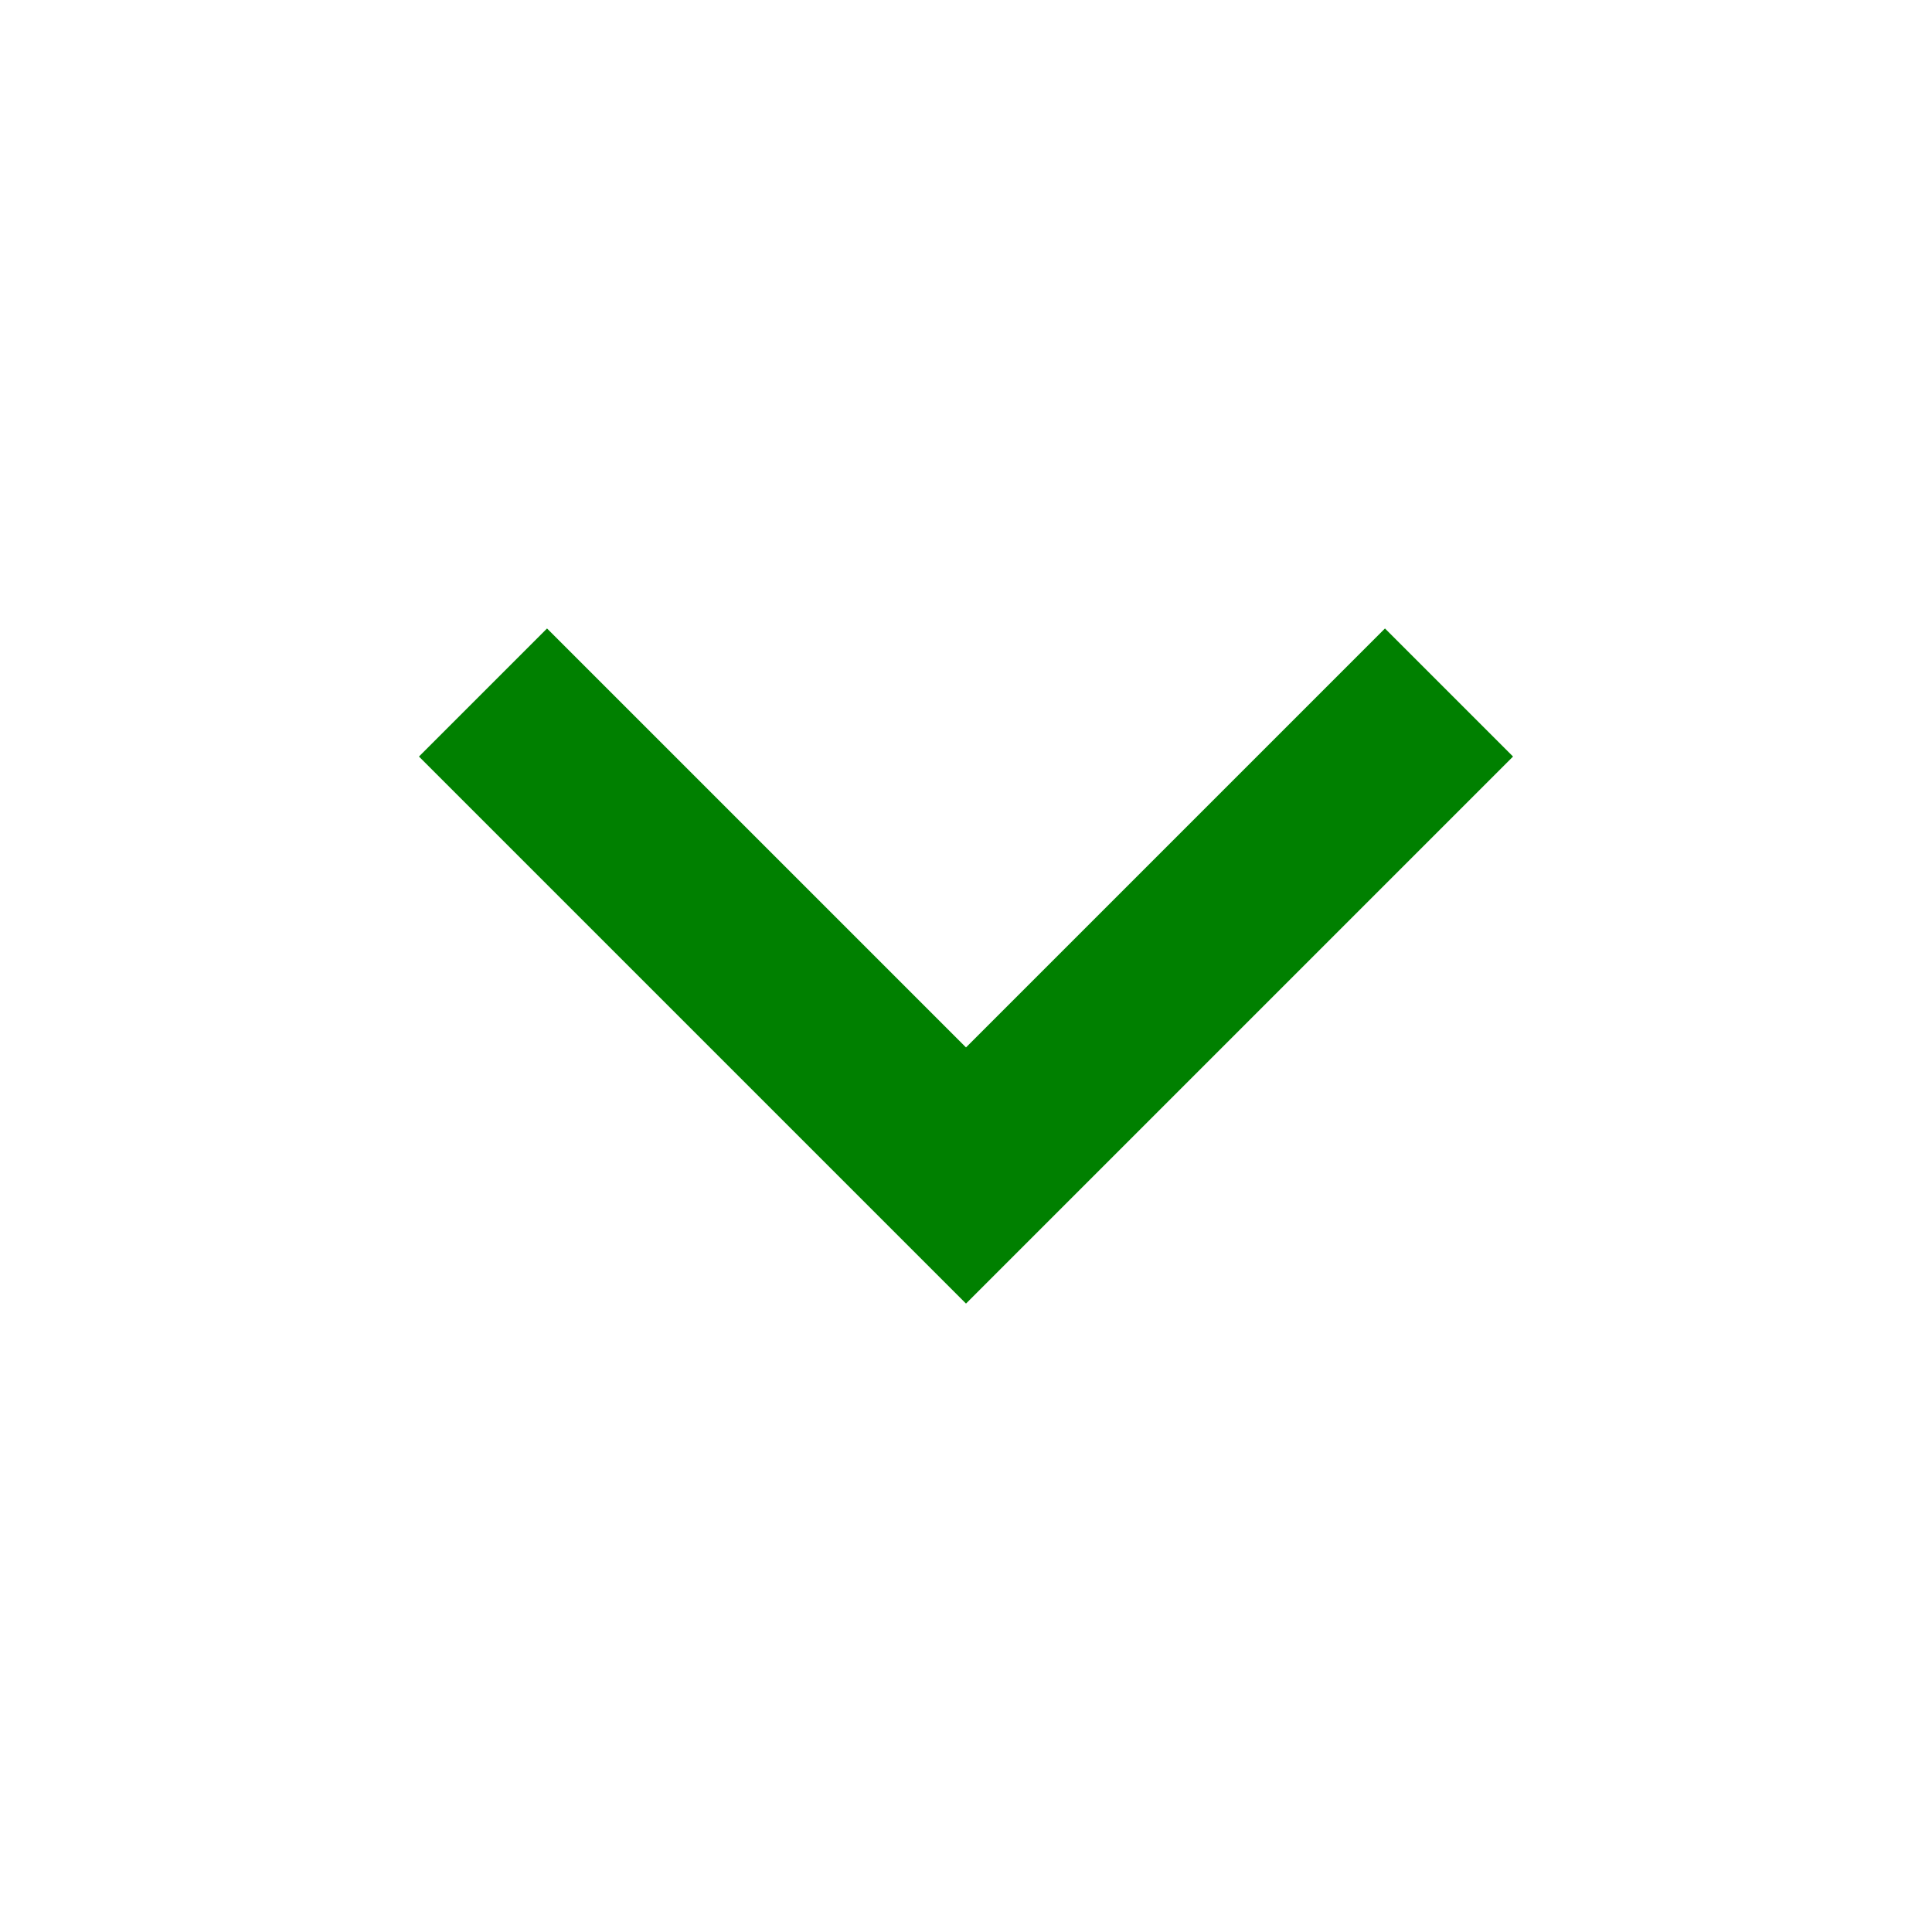 <?xml version="1.0" encoding="utf-8"?>
<svg width="16" height="16" viewBox="0 0 32 32" id="svg2" version="1.1" inkscape:version="1.3 (0e150ed6c4, 2023-07-21)" sodipodi:docname="MoveDependencyDown.svg" inkscape:export-filename="C:\private\traktor\res\icons-new\g4486.png" inkscape:export-xdpi="90" inkscape:export-ydpi="90" xmlns:inkscape="http://www.inkscape.org/namespaces/inkscape" xmlns:sodipodi="http://sodipodi.sourceforge.net/DTD/sodipodi-0.dtd" xmlns="http://www.w3.org/2000/svg" xmlns:svg="http://www.w3.org/2000/svg" xmlns:rdf="http://www.w3.org/1999/02/22-rdf-syntax-ns#" xmlns:cc="http://creativecommons.org/ns#" xmlns:dc="http://purl.org/dc/elements/1.1/">
	<style>
	.theme_fill {
		fill: green;
	}
	.theme_stroke {
		stroke: green;
	}
	</style>
	<sodipodi:namedview id="base" pagecolor="#4d6571" bordercolor="#ffffff" borderopacity="1" inkscape:pageopacity="0" inkscape:pageshadow="2" inkscape:zoom="0.99999994" inkscape:cx="239.00001" inkscape:cy="194.00001" inkscape:document-units="px" inkscape:current-layer="Dark" showgrid="true" inkscape:snap-global="true" inkscape:snap-grids="true" inkscape:snap-to-guides="false" inkscape:window-width="1440" inkscape:window-height="777" inkscape:window-x="0" inkscape:window-y="0" inkscape:window-maximized="1" units="px" inkscape:showpageshadow="false" showborder="true" objecttolerance="10000" guidetolerance="10000" showguides="true" inkscape:pagecheckerboard="0" inkscape:deskcolor="#2f3e46">
		<inkscape:grid type="xygrid" id="grid4490" empspacing="16" snapvisiblegridlinesonly="false" originx="0" originy="0" spacingy="1" spacingx="1" units="px" visible="true"/>
	</sodipodi:namedview>
	<defs id="defs4">
		<linearGradient y2="163.828" x1="153.338" x2="153.338" y1="65.161" id="g" gradientTransform="scale(0.864,1.157)" gradientUnits="userSpaceOnUse">
			<stop id="stop4709" offset="0" stop-color="#58B0E3"/>
			<stop id="stop4711" offset="1" stop-color="#F44C26"/>
		</linearGradient>
		<linearGradient id="linearGradient4128">
			<stop offset="0" style="stop-color:#000000;stop-opacity:1" id="stop4130"/>
			<stop offset="1" style="stop-color:#000000;stop-opacity:0" id="stop4132"/>
		</linearGradient>
		<linearGradient y2="259.305" y1="259.305" gradientTransform="matrix(1,0,0,-1,8.4,368.3)" x2="195.598" gradientUnits="userSpaceOnUse" x1="129.342" id="al">
			<stop id="stop6273" offset="0" stop-color="#FAC700"/>
			<stop id="stop6275" offset=".415" stop-color="#F7C400"/>
			<stop id="stop6277" offset="1" stop-color="#F7C400"/>
		</linearGradient>
		<linearGradient y2="259.311" y1="259.311" gradientTransform="matrix(1,0,0,-1,8.4,368.3)" x2="195.554" gradientUnits="userSpaceOnUse" x1="129.293" id="am">
			<stop id="stop6282" offset="0" stop-color="#F6C200"/>
			<stop id="stop6284" offset=".415" stop-color="#EFBC00"/>
			<stop id="stop6286" offset="1" stop-color="#EFBC00"/>
		</linearGradient>
		<linearGradient y2="259.317" y1="259.317" gradientTransform="matrix(1,0,0,-1,8.4,368.3)" x2="195.51" gradientUnits="userSpaceOnUse" x1="129.245" id="an">
			<stop id="stop6291" offset="0" stop-color="#F1BD00"/>
			<stop id="stop6293" offset=".415" stop-color="#E8B500"/>
			<stop id="stop6295" offset="1" stop-color="#E8B500"/>
		</linearGradient>
		<linearGradient y2="259.322" y1="259.322" gradientTransform="matrix(1,0,0,-1,8.4,368.3)" x2="195.465" gradientUnits="userSpaceOnUse" x1="129.196" id="ao">
			<stop id="stop6300" offset="0" stop-color="#EDB800"/>
			<stop id="stop6302" offset=".415" stop-color="#E0AD00"/>
			<stop id="stop6304" offset="1" stop-color="#E0AD00"/>
		</linearGradient>
		<linearGradient y2="259.327" y1="259.327" gradientTransform="matrix(1,0,0,-1,8.4,368.3)" x2="195.422" gradientUnits="userSpaceOnUse" x1="129.148" id="ap">
			<stop id="stop6309" offset="0" stop-color="#E9B300"/>
			<stop id="stop6311" offset=".415" stop-color="#D8A500"/>
			<stop id="stop6313" offset="1" stop-color="#D8A500"/>
		</linearGradient>
		<linearGradient y2="259.332" y1="259.332" gradientTransform="matrix(1,0,0,-1,8.4,368.3)" x2="195.379" gradientUnits="userSpaceOnUse" x1="129.099" id="aq">
			<stop id="stop6318" offset="0" stop-color="#E4AE00"/>
			<stop id="stop6320" offset=".415" stop-color="#D19E00"/>
			<stop id="stop6322" offset="1" stop-color="#D19E00"/>
		</linearGradient>
		<linearGradient y2="259.336" y1="259.336" gradientTransform="matrix(1,0,0,-1,8.4,368.3)" x2="195.338" gradientUnits="userSpaceOnUse" x1="129.051" id="ar">
			<stop id="stop6327" offset="0" stop-color="#E0A900"/>
			<stop id="stop6329" offset=".415" stop-color="#C99600"/>
			<stop id="stop6331" offset="1" stop-color="#C99600"/>
		</linearGradient>
		<linearGradient y2="259.34" y1="259.34" gradientTransform="matrix(1,0,0,-1,8.4,368.3)" x2="195.296" gradientUnits="userSpaceOnUse" x1="129.003" id="w">
			<stop id="stop6336" offset="0" stop-color="#DCA400"/>
			<stop id="stop6338" offset=".415" stop-color="#C18E00"/>
			<stop id="stop6340" offset="1" stop-color="#C18E00"/>
		</linearGradient>
		<linearGradient y2="259.343" y1="259.343" gradientTransform="matrix(1,0,0,-1,8.4,368.3)" x2="195.255" gradientUnits="userSpaceOnUse" x1="128.954" id="x">
			<stop id="stop6345" offset="0" stop-color="#D79F00"/>
			<stop id="stop6347" offset=".415" stop-color="#BA8700"/>
			<stop id="stop6349" offset="1" stop-color="#BA8700"/>
		</linearGradient>
		<linearGradient y2="259.348" y1="259.348" gradientTransform="matrix(1,0,0,-1,8.4,368.3)" x2="195.216" gradientUnits="userSpaceOnUse" x1="128.906" id="y">
			<stop id="stop6354" offset="0" stop-color="#D39B00"/>
			<stop id="stop6356" offset=".415" stop-color="#B27F00"/>
			<stop id="stop6358" offset="1" stop-color="#B27F00"/>
		</linearGradient>
		<linearGradient y2="259.35" y1="259.35" gradientTransform="matrix(1,0,0,-1,8.4,368.3)" x2="195.176" gradientUnits="userSpaceOnUse" x1="128.857" id="z">
			<stop id="stop6363" offset="0" stop-color="#CF9600"/>
			<stop id="stop6365" offset=".415" stop-color="#a70"/>
			<stop id="stop6367" offset="1" stop-color="#a70"/>
		</linearGradient>
		<linearGradient y2="259.354" y1="259.354" gradientTransform="matrix(1,0,0,-1,8.4,368.3)" x2="195.137" gradientUnits="userSpaceOnUse" x1="128.809" id="aa">
			<stop id="stop6372" offset="0" stop-color="#CA9100"/>
			<stop id="stop6374" offset=".415" stop-color="#A37000"/>
			<stop id="stop6376" offset="1" stop-color="#A37000"/>
		</linearGradient>
		<linearGradient y2="259.356" y1="259.356" gradientTransform="matrix(1,0,0,-1,8.4,368.3)" x2="195.099" gradientUnits="userSpaceOnUse" x1="128.76" id="ab">
			<stop id="stop6381" offset="0" stop-color="#C68C00"/>
			<stop id="stop6383" offset=".415" stop-color="#9B6800"/>
			<stop id="stop6385" offset="1" stop-color="#9B6800"/>
		</linearGradient>
		<linearGradient y2="259.358" y1="259.358" gradientTransform="matrix(1,0,0,-1,8.4,368.3)" x2="195.062" gradientUnits="userSpaceOnUse" x1="128.712" id="ac">
			<stop id="stop6390" offset="0" stop-color="#C28700"/>
			<stop id="stop6392" offset=".415" stop-color="#936000"/>
			<stop id="stop6394" offset="1" stop-color="#936000"/>
		</linearGradient>
		<linearGradient y2="259.36" y1="259.36" gradientTransform="matrix(1,0,0,-1,8.4,368.3)" x2="195.025" gradientUnits="userSpaceOnUse" x1="128.663" id="ad">
			<stop id="stop6399" offset="0" stop-color="#BD8200"/>
			<stop id="stop6401" offset=".415" stop-color="#8C5900"/>
			<stop id="stop6403" offset="1" stop-color="#8C5900"/>
		</linearGradient>
		<linearGradient y2="259.362" y1="259.362" gradientTransform="matrix(1,0,0,-1,8.4,368.3)" x2="194.989" gradientUnits="userSpaceOnUse" x1="128.615" id="ae">
			<stop id="stop6408" offset="0" stop-color="#B97D00"/>
			<stop id="stop6410" offset=".415" stop-color="#845100"/>
			<stop id="stop6412" offset="1" stop-color="#845100"/>
		</linearGradient>
		<linearGradient y2="259.364" y1="259.364" gradientTransform="matrix(1,0,0,-1,8.4,368.3)" x2="194.954" gradientUnits="userSpaceOnUse" x1="128.567" id="af">
			<stop id="stop6417" offset="0" stop-color="#B57800"/>
			<stop id="stop6419" offset=".415" stop-color="#7C4900"/>
			<stop id="stop6421" offset="1" stop-color="#7C4900"/>
		</linearGradient>
		<linearGradient y2="259.366" y1="259.366" gradientTransform="matrix(1,0,0,-1,8.4,368.3)" x2="194.918" gradientUnits="userSpaceOnUse" x1="128.518" id="ah">
			<stop id="stop6426" offset="0" stop-color="#B07300"/>
			<stop id="stop6428" offset=".415" stop-color="#754200"/>
			<stop id="stop6430" offset="1" stop-color="#754200"/>
		</linearGradient>
		<linearGradient y2="259.367" y1="259.367" gradientTransform="matrix(1,0,0,-1,8.4,368.3)" x2="194.886" gradientUnits="userSpaceOnUse" x1="128.47" id="ai">
			<stop id="stop6435" offset="0" stop-color="#AC6E00"/>
			<stop id="stop6437" offset=".415" stop-color="#6D3A00"/>
			<stop id="stop6439" offset="1" stop-color="#6D3A00"/>
		</linearGradient>
		<linearGradient y2="259.369" y1="259.369" gradientTransform="matrix(1,0,0,-1,8.4,368.3)" x2="194.85" gradientUnits="userSpaceOnUse" x1="128.421" id="aj">
			<stop id="stop6444" offset="0" stop-color="#A86A00"/>
			<stop id="stop6446" offset=".415" stop-color="#663200"/>
			<stop id="stop6448" offset="1" stop-color="#663200"/>
		</linearGradient>
	</defs>
	<g style="display:inline;opacity:1" inkscape:label="Dark" id="Dark" inkscape:groupmode="layer">
		<path style="display:inline;opacity:1;fill:none;fill-opacity:1;stroke-width:3;stroke-linecap:butt;stroke-linejoin:miter;stroke-miterlimit:4;stroke-dasharray:none;stroke-opacity:1" d="m 8,11.47 8,8 8,-8" id="path8686" inkscape:connector-curvature="0" class="theme_stroke"/>
	</g>
</svg>
